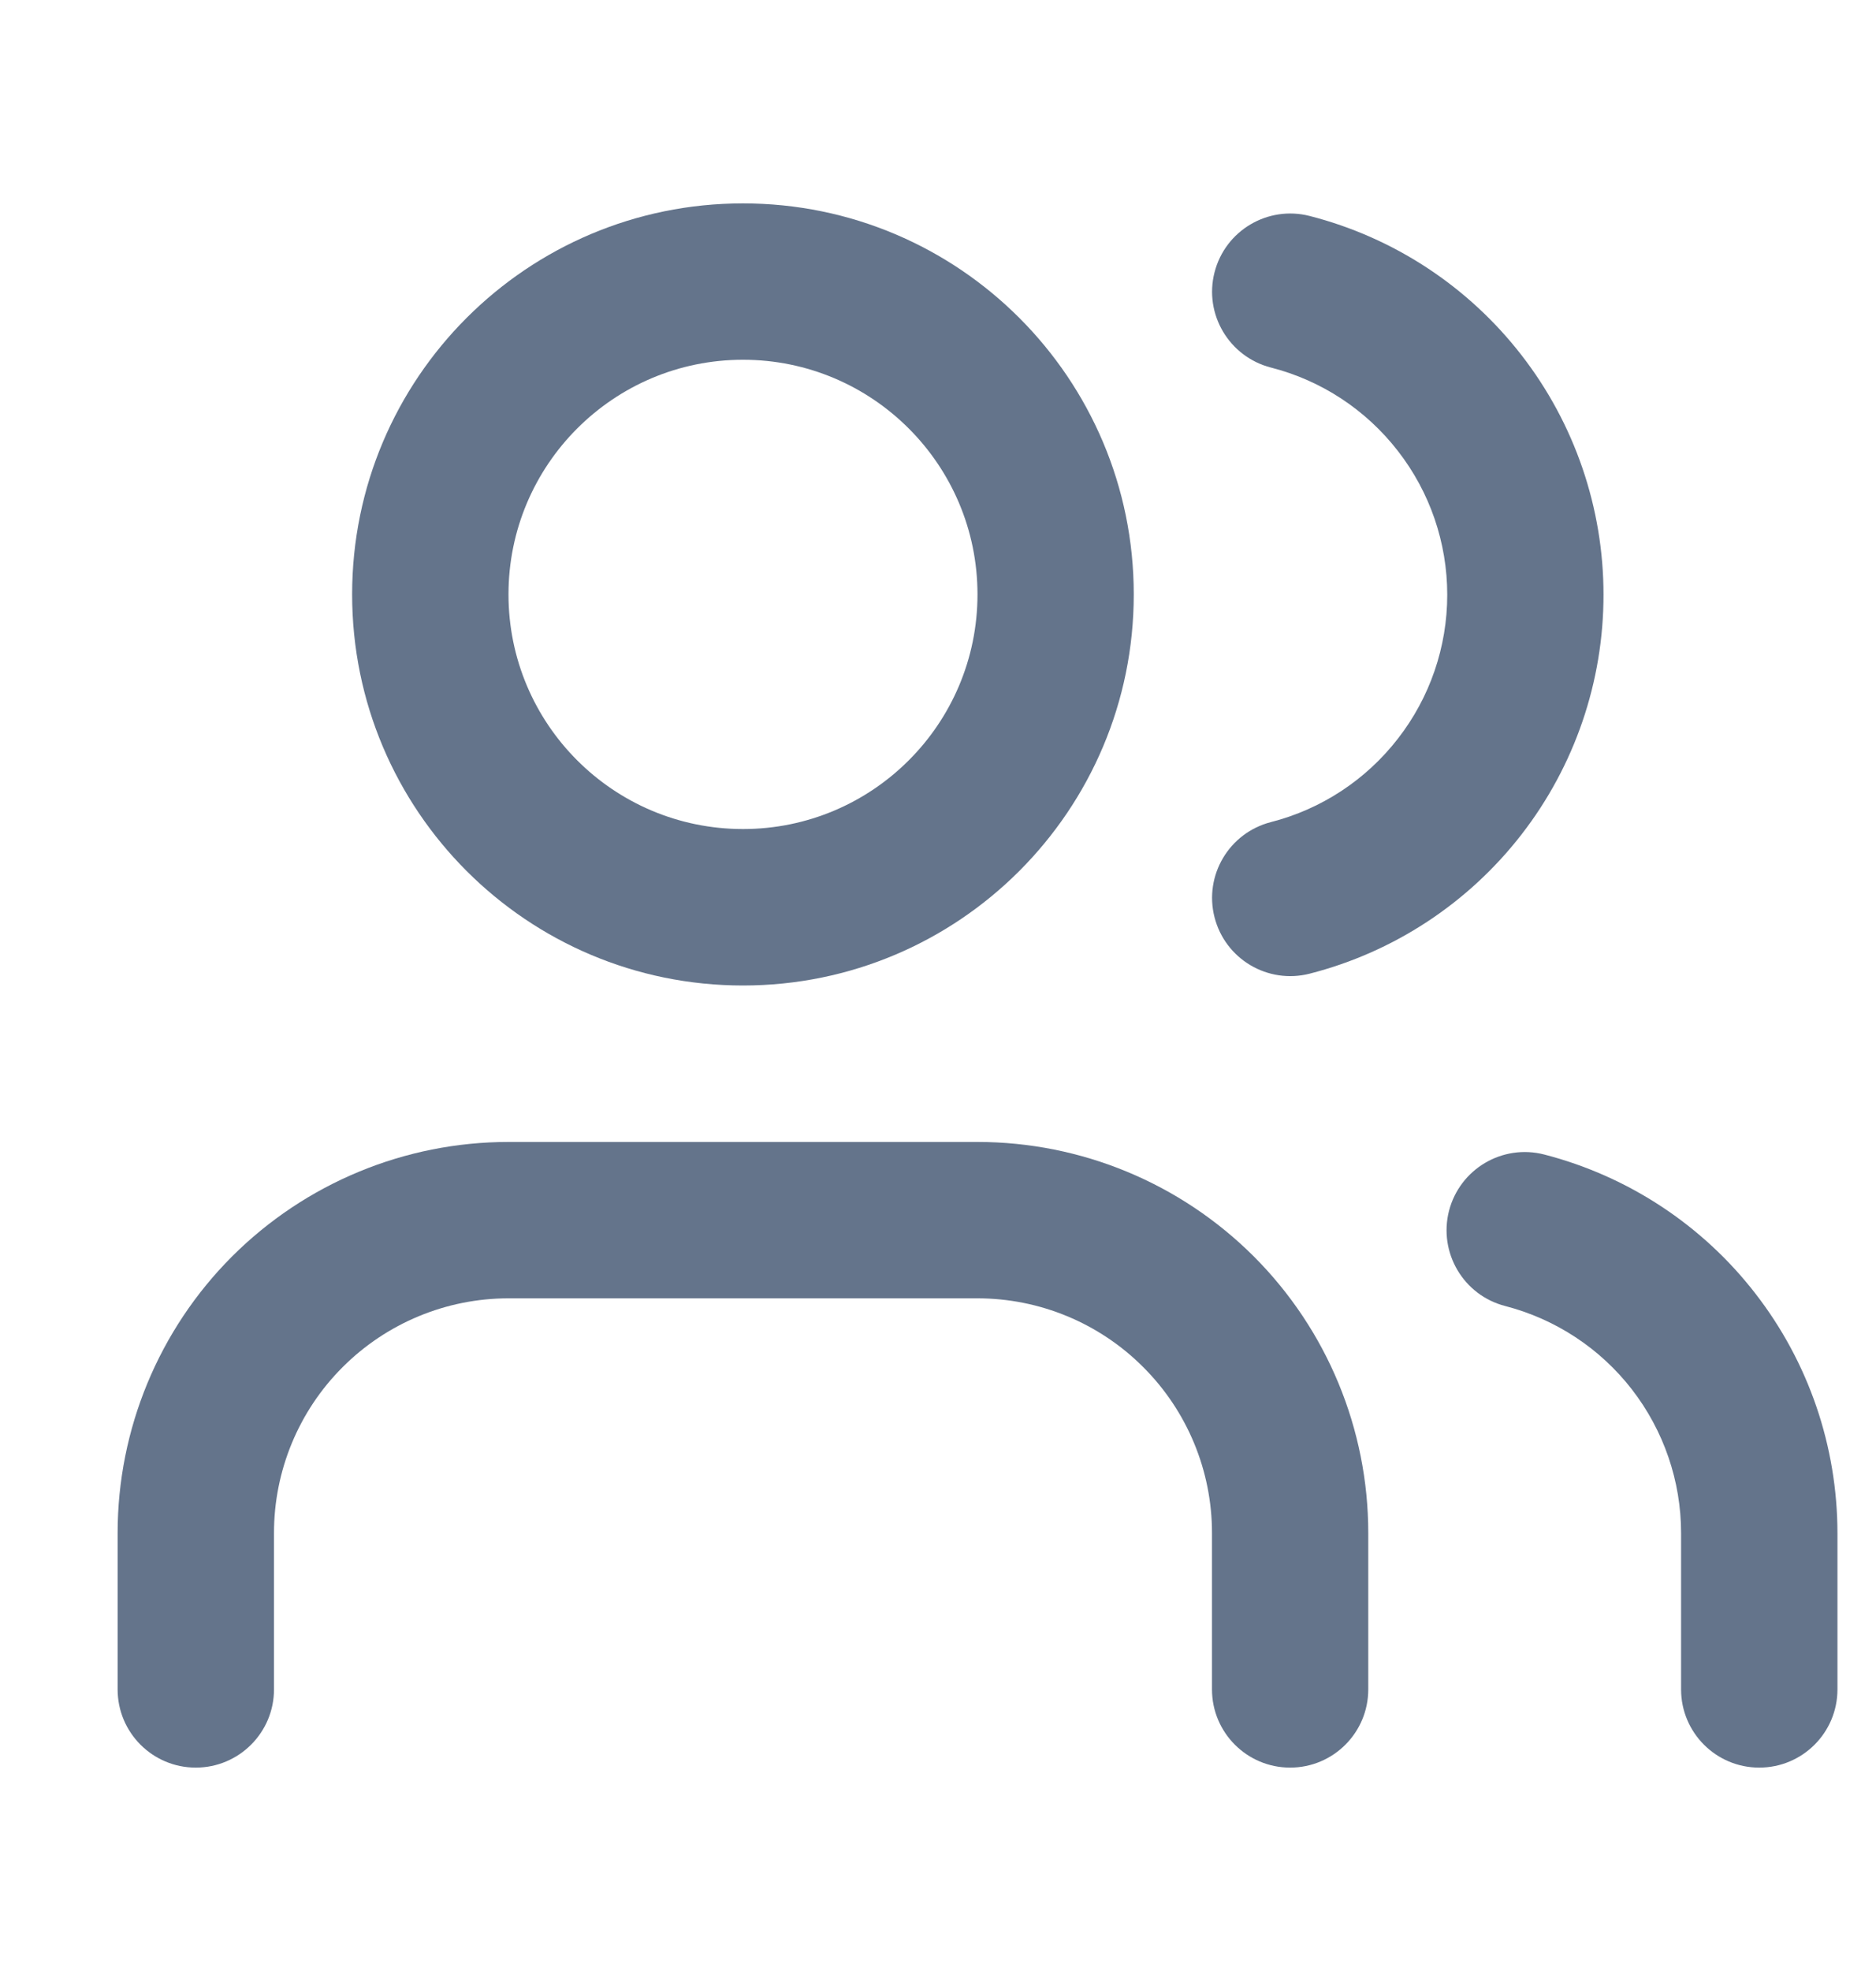 <svg width="20" height="21" viewBox="0 0 20 21" fill="none" xmlns="http://www.w3.org/2000/svg">
<path fill-rule="evenodd" clip-rule="evenodd" d="M2.474 13.387C3.256 12.606 4.316 12.167 5.421 12.167H10.421C11.526 12.167 12.585 12.606 13.367 13.387C14.148 14.168 14.587 15.228 14.587 16.333V18C14.587 18.46 14.214 18.833 13.754 18.833C13.294 18.833 12.921 18.46 12.921 18V16.333C12.921 15.67 12.657 15.034 12.188 14.566C11.72 14.097 11.084 13.833 10.421 13.833H5.421C4.758 13.833 4.122 14.097 3.653 14.566C3.184 15.034 2.921 15.67 2.921 16.333V18C2.921 18.46 2.547 18.833 2.087 18.833C1.627 18.833 1.254 18.46 1.254 18V16.333C1.254 15.228 1.693 14.168 2.474 13.387Z" fill="#64748B"/>
<path fill-rule="evenodd" clip-rule="evenodd" d="M7.921 3.833C6.54 3.833 5.421 4.953 5.421 6.333C5.421 7.714 6.54 8.833 7.921 8.833C9.301 8.833 10.421 7.714 10.421 6.333C10.421 4.953 9.301 3.833 7.921 3.833ZM3.754 6.333C3.754 4.032 5.619 2.167 7.921 2.167C10.222 2.167 12.087 4.032 12.087 6.333C12.087 8.635 10.222 10.5 7.921 10.5C5.619 10.5 3.754 8.635 3.754 6.333Z" fill="#64748B"/>
<path fill-rule="evenodd" clip-rule="evenodd" d="M15.448 12.9C15.564 12.454 16.018 12.186 16.464 12.301C17.358 12.532 18.15 13.053 18.715 13.783C19.281 14.513 19.588 15.409 19.589 16.333L19.589 18C19.589 18.46 19.216 18.833 18.755 18.833C18.295 18.833 17.922 18.46 17.922 18L17.922 16.334C17.922 16.334 17.922 16.334 17.922 16.334C17.922 15.78 17.737 15.242 17.398 14.804C17.059 14.366 16.583 14.054 16.047 13.915C15.601 13.8 15.334 13.346 15.448 12.9Z" fill="#64748B"/>
<path fill-rule="evenodd" clip-rule="evenodd" d="M12.948 2.902C13.062 2.456 13.516 2.187 13.962 2.301C14.858 2.53 15.653 3.052 16.22 3.783C16.787 4.513 17.095 5.412 17.095 6.337C17.095 7.263 16.787 8.162 16.22 8.892C15.653 9.623 14.858 10.145 13.962 10.374C13.516 10.488 13.062 10.219 12.948 9.773C12.834 9.327 13.103 8.874 13.549 8.759C14.086 8.622 14.563 8.309 14.903 7.87C15.244 7.432 15.429 6.893 15.429 6.337C15.429 5.782 15.244 5.243 14.903 4.805C14.563 4.366 14.086 4.053 13.549 3.916C13.103 3.801 12.834 3.347 12.948 2.902Z" fill="#64748B"/>
</svg>
